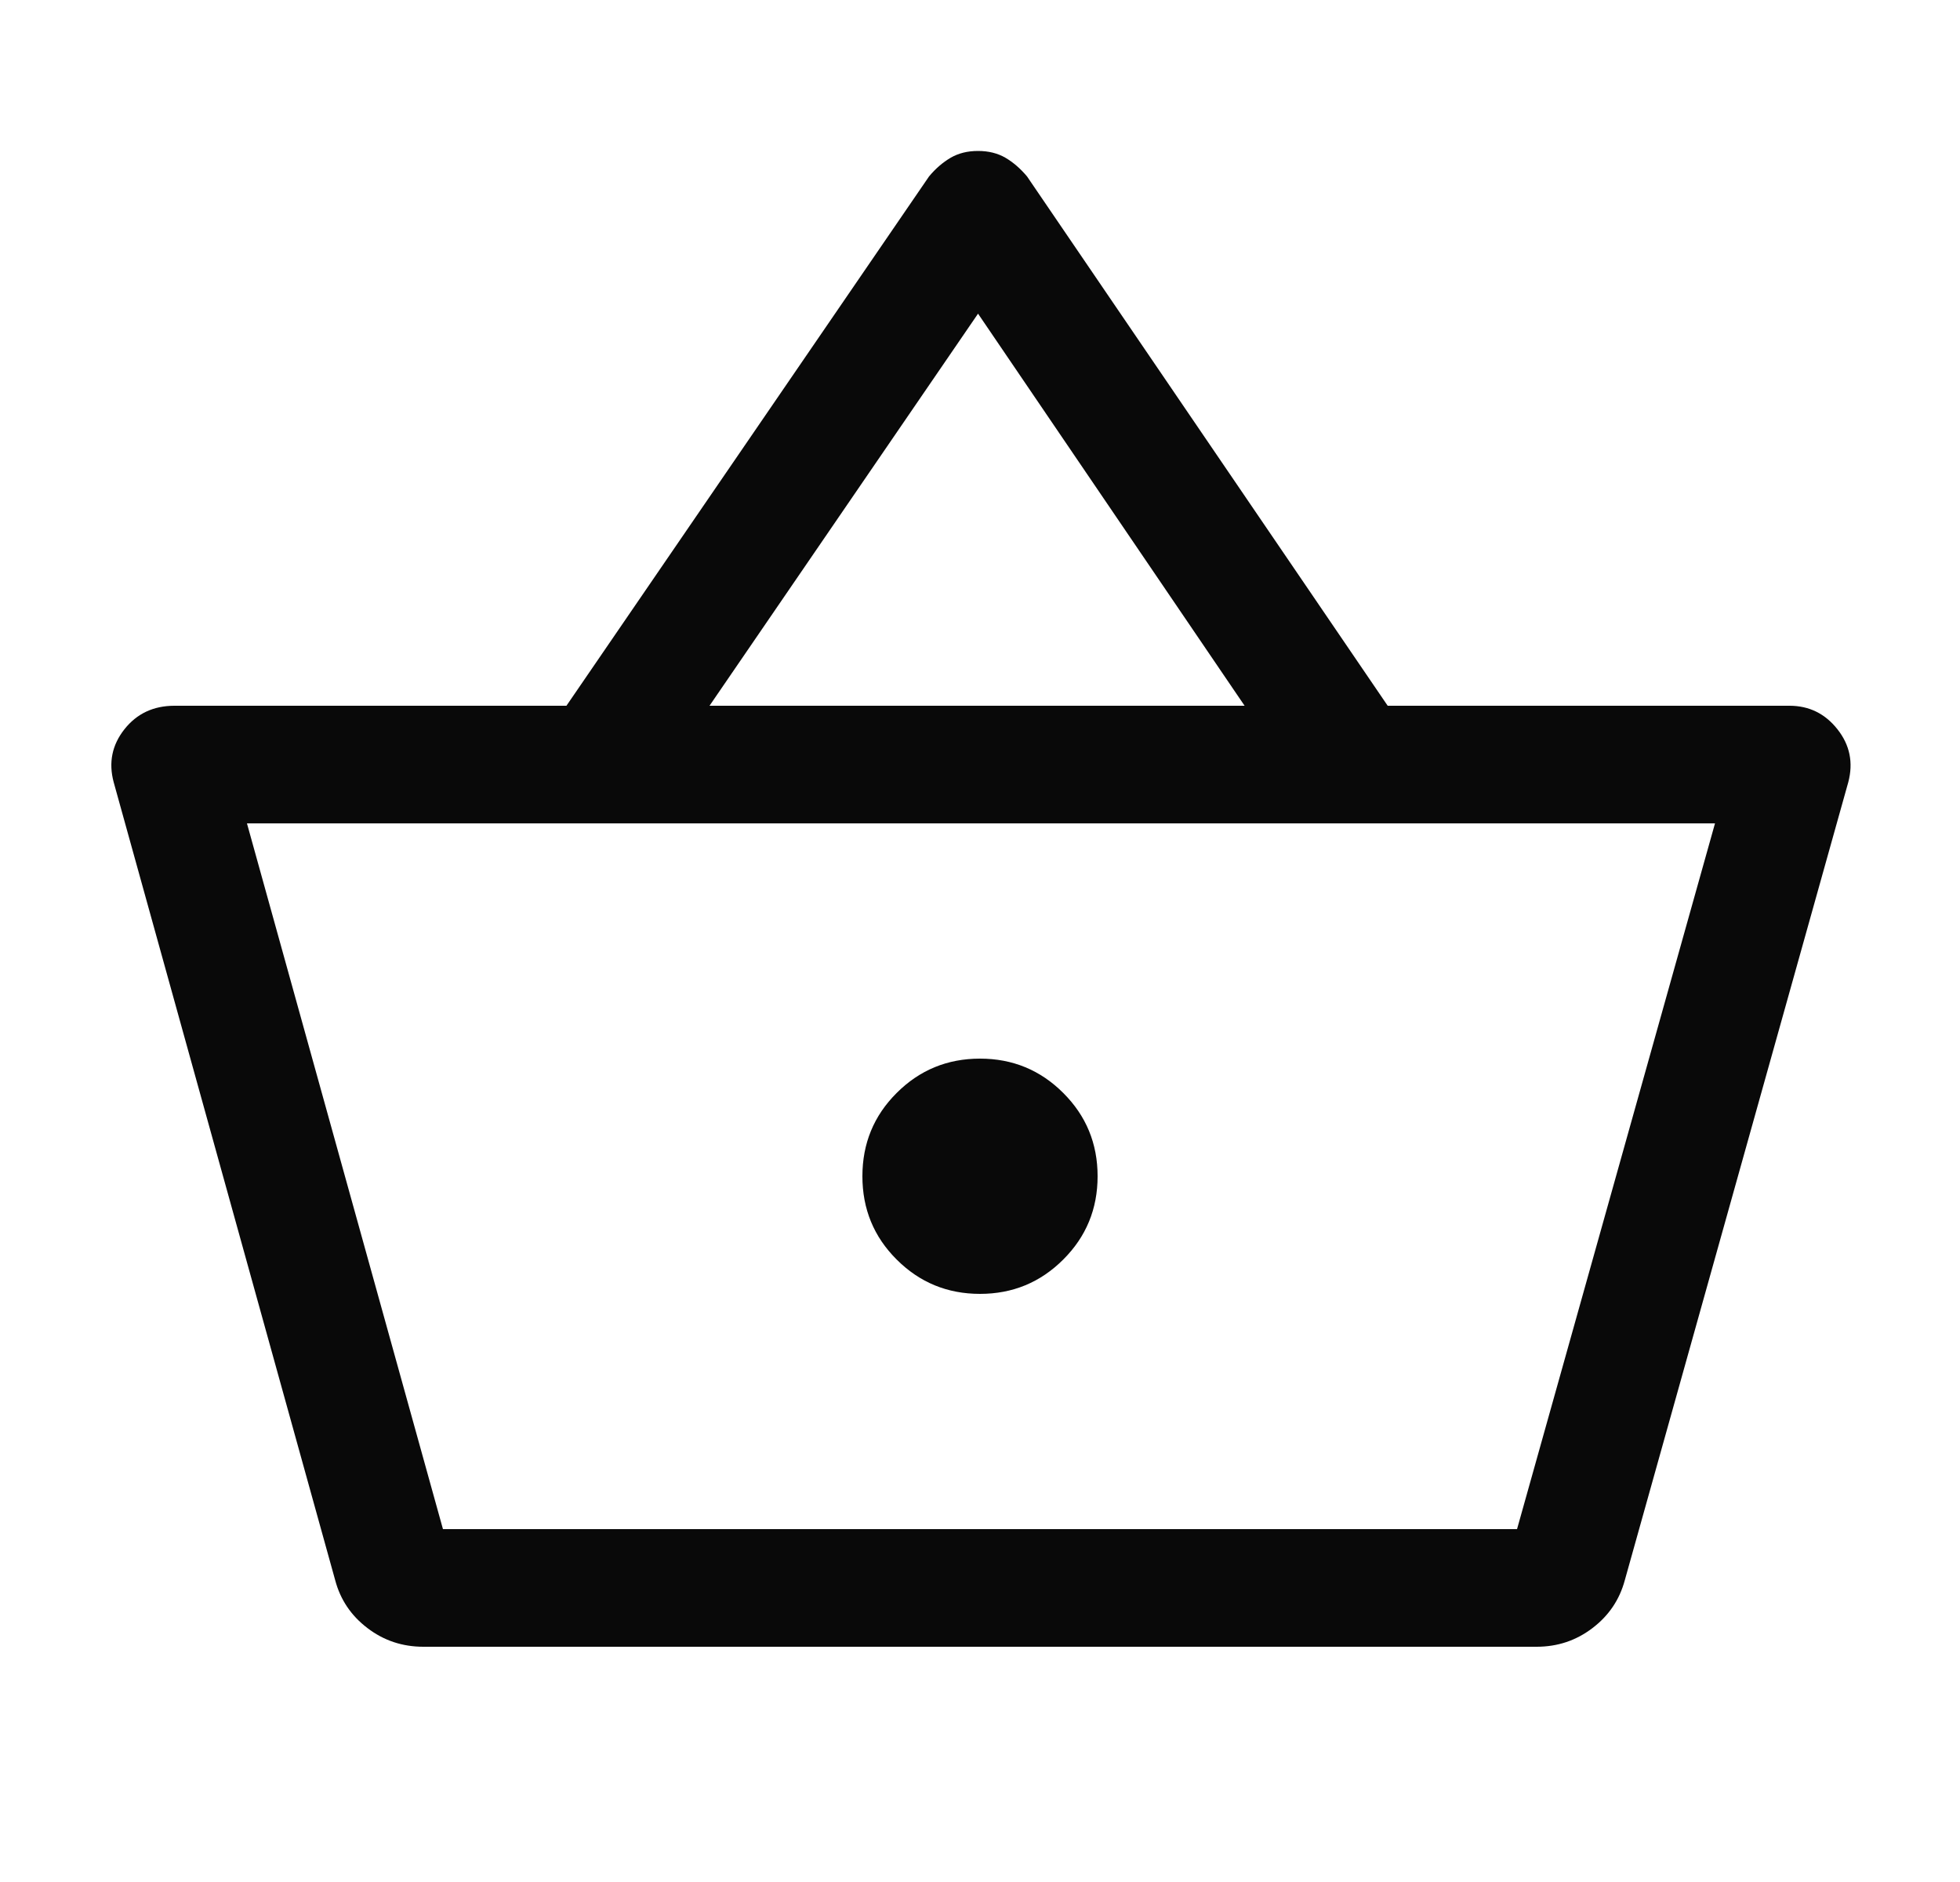 <svg width="25" height="24" viewBox="0 0 25 24" fill="none" xmlns="http://www.w3.org/2000/svg">
<g id="shopping_basket_FILL0_wght400_GRAD0_opsz48 1">
<path id="Vector" d="M5.4 21C5.133 21 4.895 20.921 4.687 20.762C4.479 20.604 4.341 20.4 4.275 20.15L1.45 9.975C1.383 9.725 1.429 9.5 1.587 9.3C1.745 9.1 1.958 9 2.225 9H7.225L11.85 2.25C11.933 2.15 12.025 2.071 12.125 2.012C12.225 1.954 12.341 1.925 12.475 1.925C12.608 1.925 12.725 1.954 12.825 2.012C12.925 2.071 13.016 2.15 13.1 2.25L17.7 9H22.825C23.075 9 23.279 9.1 23.437 9.3C23.595 9.5 23.641 9.725 23.575 9.975L20.725 20.15C20.658 20.4 20.52 20.604 20.312 20.762C20.104 20.921 19.866 21 19.6 21H5.4ZM5.65 19.5H19.35L21.875 10.5H3.15L5.65 19.5ZM12.5 16.5C12.916 16.5 13.27 16.354 13.562 16.062C13.854 15.771 14 15.417 14 15C14 14.583 13.854 14.229 13.562 13.938C13.27 13.646 12.916 13.5 12.5 13.5C12.083 13.5 11.729 13.646 11.437 13.938C11.145 14.229 11 14.583 11 15C11 15.417 11.145 15.771 11.437 16.062C11.729 16.354 12.083 16.5 12.5 16.5ZM9.05 9H15.875L12.475 4L9.05 9Z" fill="#090909"/>
</g>
</svg>
